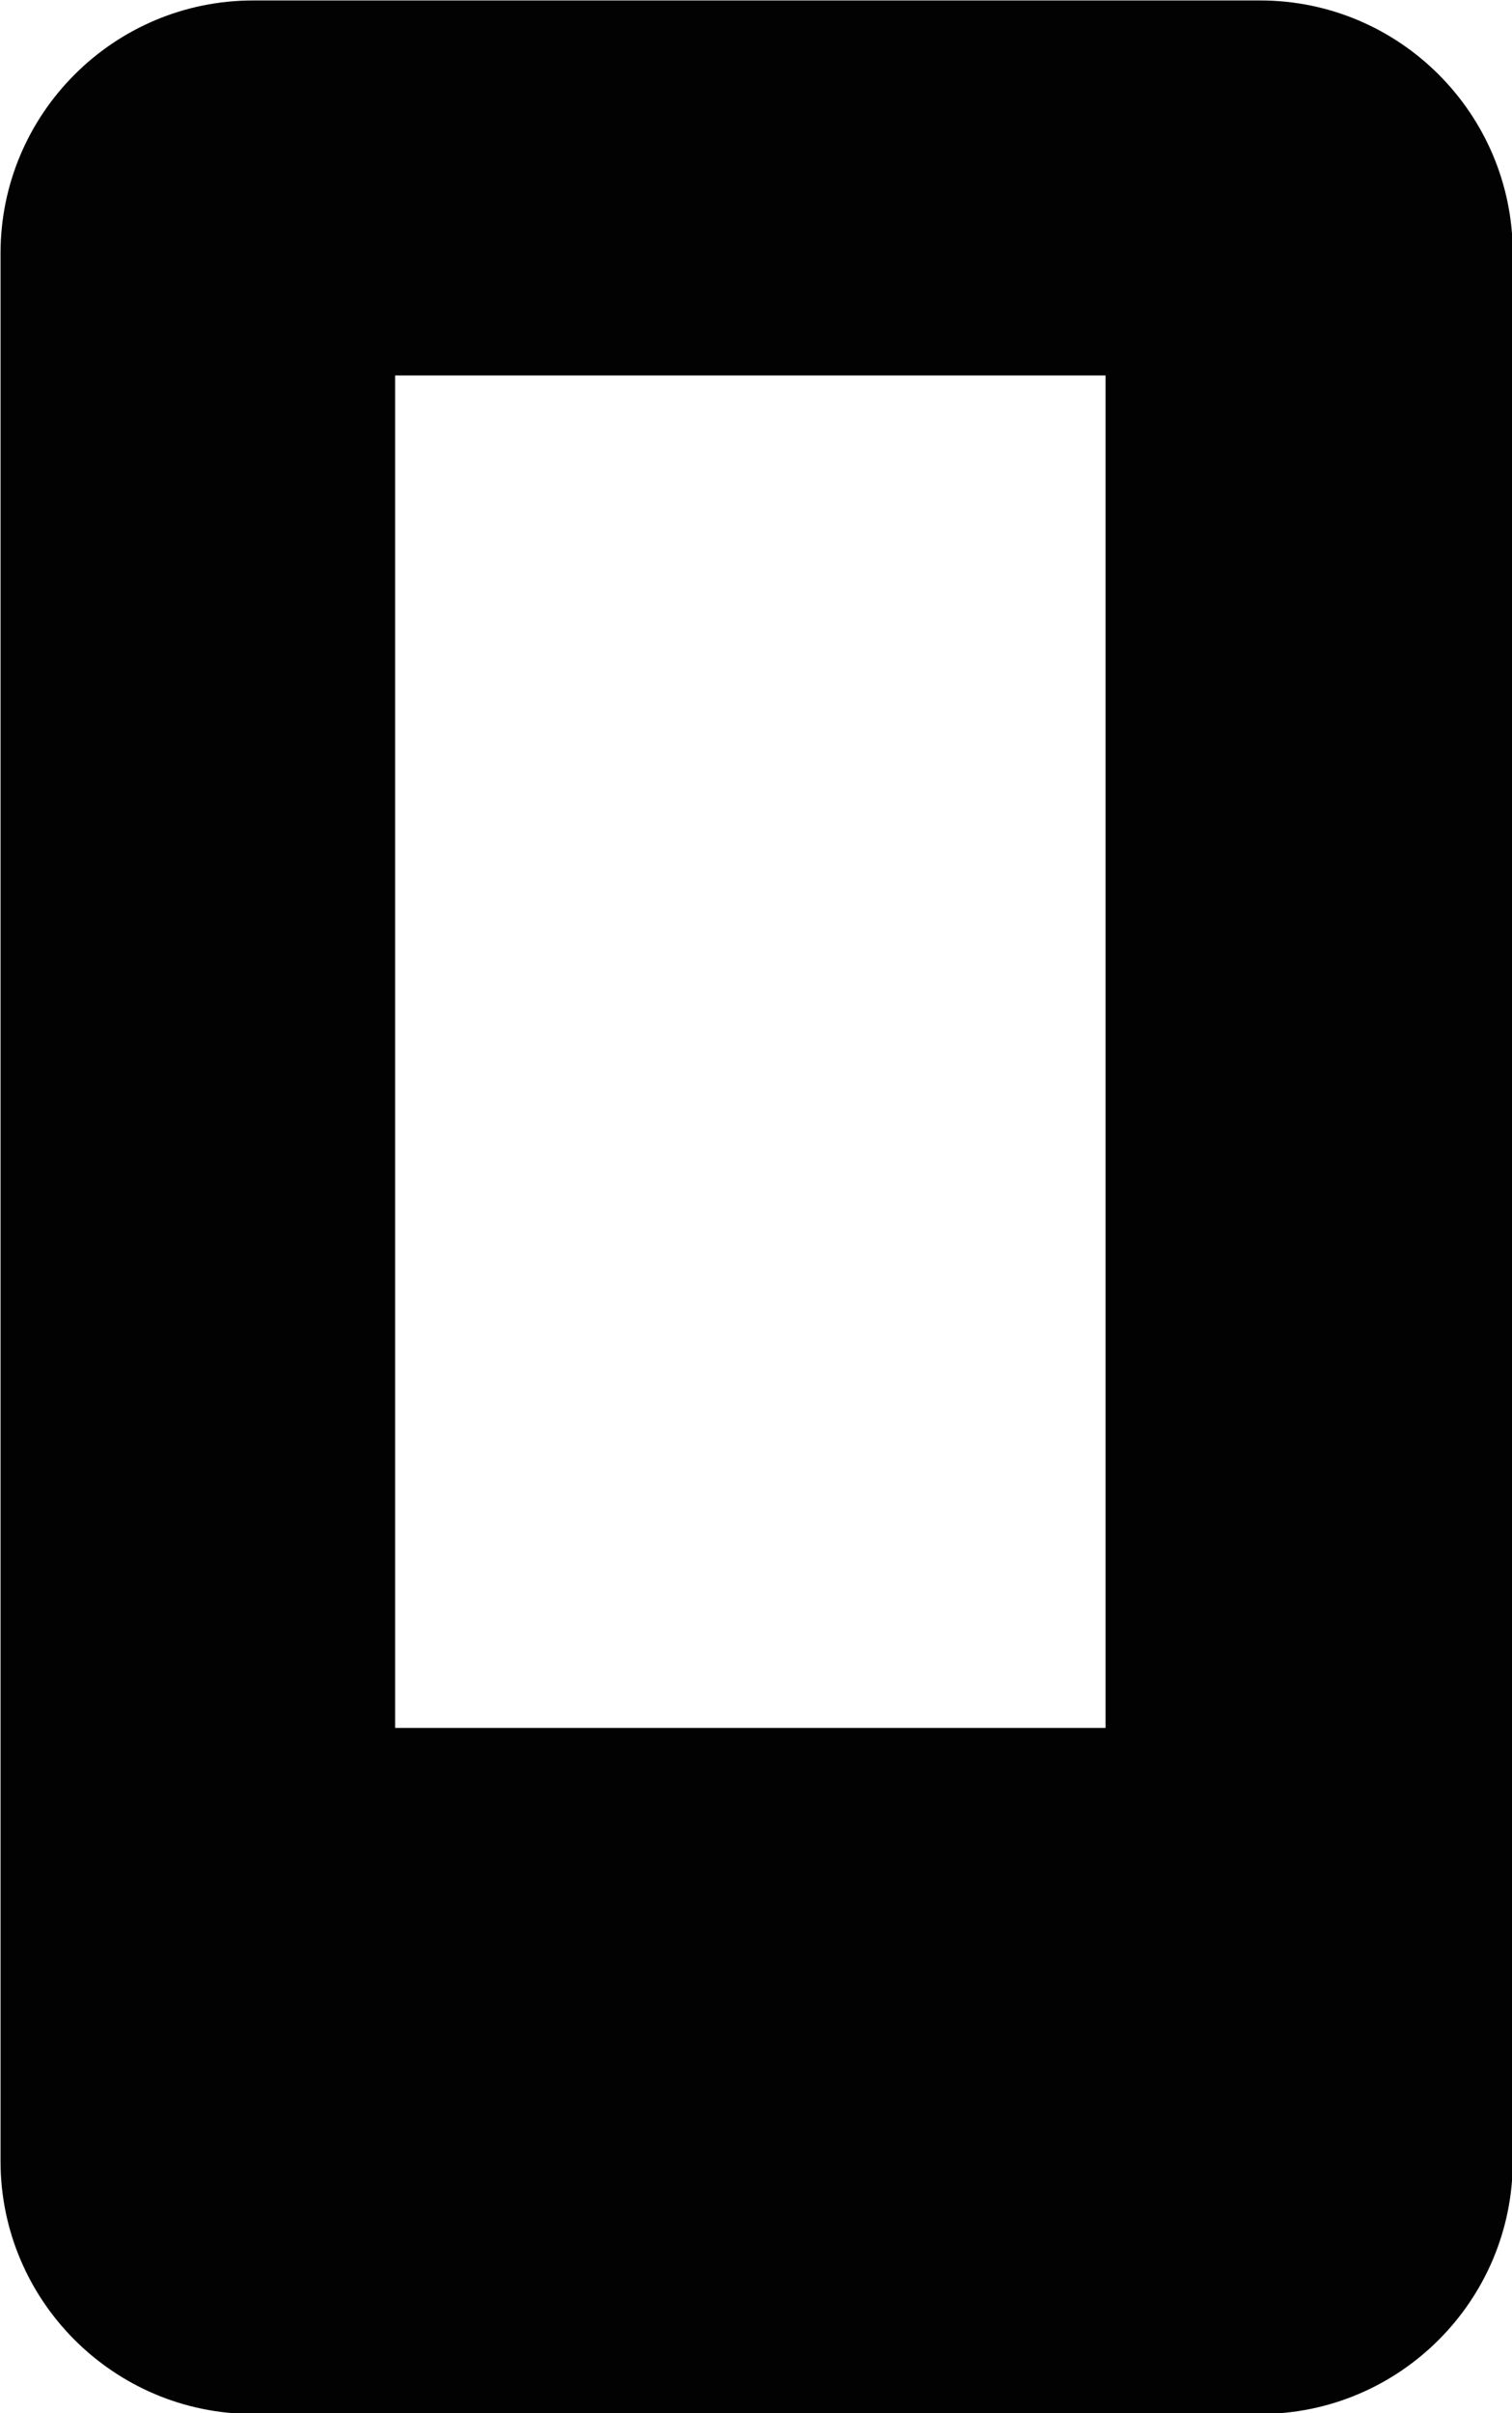 <?xml version="1.0" encoding="UTF-8"?>
<svg width="289.82" height="462.36" version="1.1" viewBox="0 0 289.82 462.36" xml:space="preserve" xmlns="http://www.w3.org/2000/svg" xmlns:cc="http://creativecommons.org/ns#" xmlns:dc="http://purl.org/dc/elements/1.1/" xmlns:rdf="http://www.w3.org/1999/02/22-rdf-syntax-ns#">
<g transform="matrix(2.282 0 0 2.282 -791.65 -581.57)">
	
	<path d="m452.76 254.89h-84.588c-11.703 0-21.217 9.52-21.217 21.223v160.19c0 11.706 9.514 21.225 21.217 21.225h84.588c11.704 0 21.217-9.52 21.217-21.225v-160.19c-1e-3 -11.704-9.513-21.223-21.217-21.223zm-72.659 31.485h59.669v113.55h-59.669z" fill="#020202"/>
</g>















</svg>
